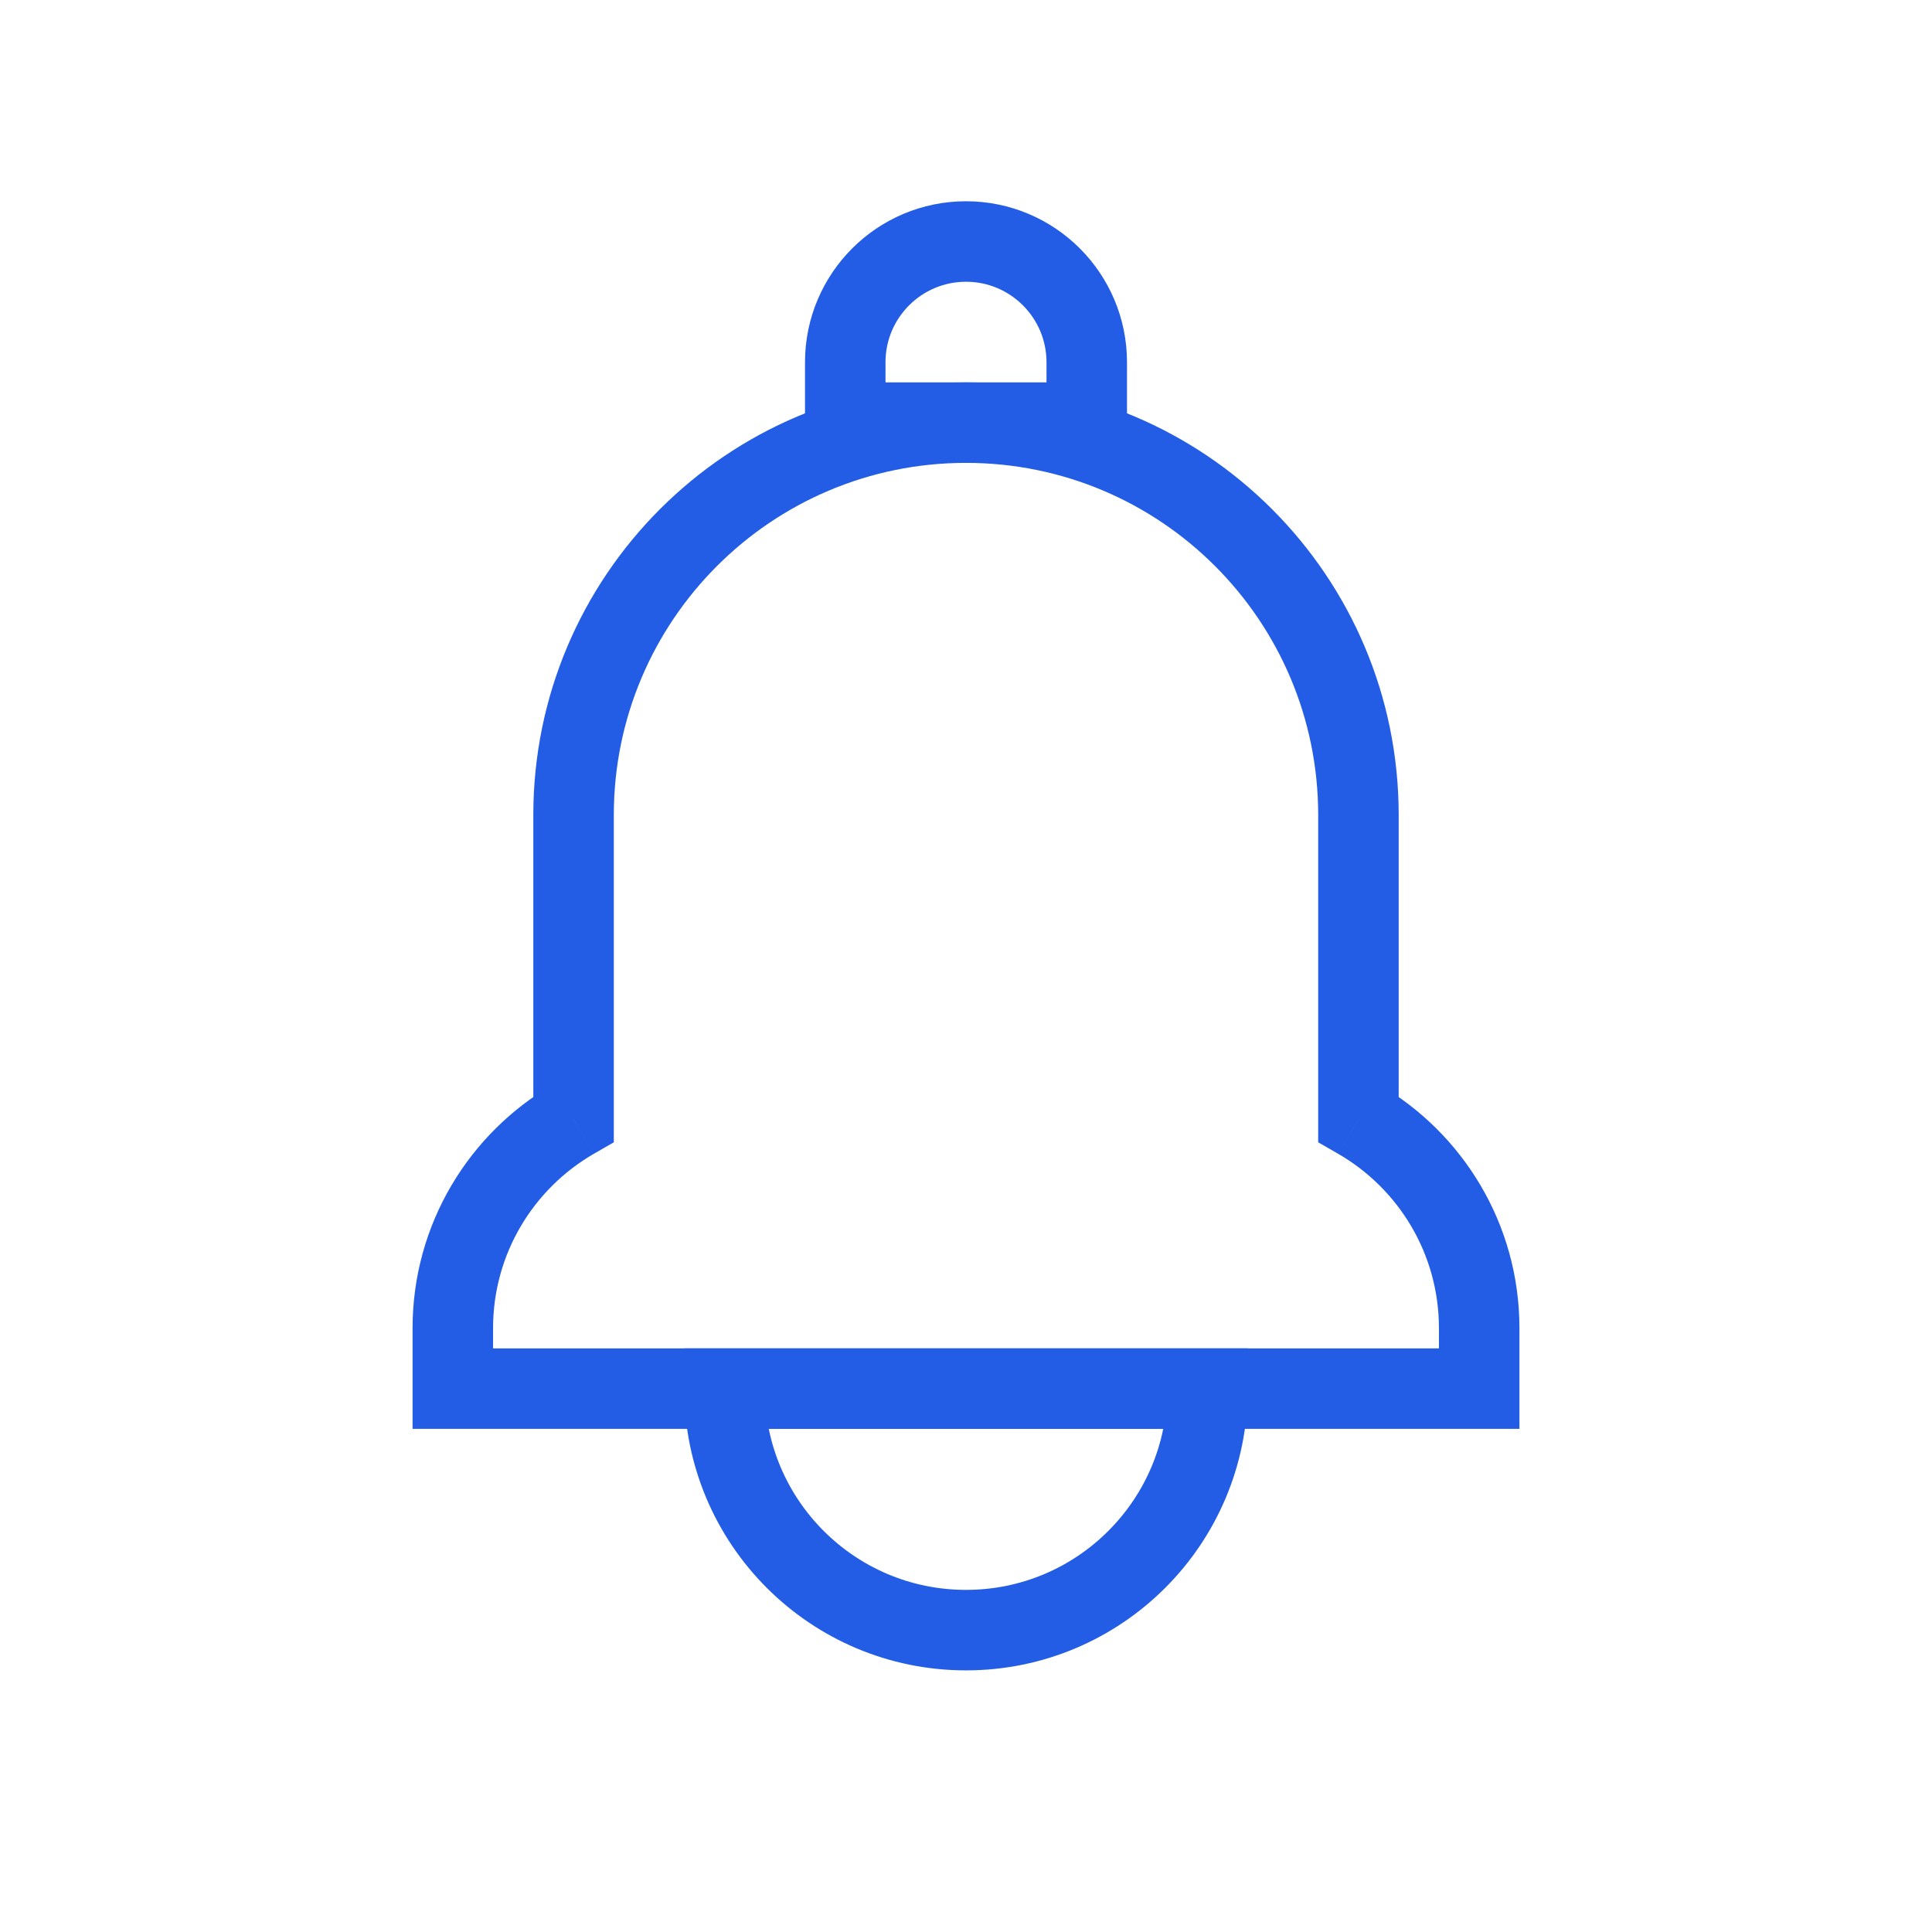 <svg width="24" height="24" viewBox="0 0 24 24" fill="none" xmlns="http://www.w3.org/2000/svg">
<path d="M7.125 13.901L7.375 14.334L7.625 14.19V13.901H7.125ZM5.625 17.25H5.125V17.75H5.625V17.25ZM18.375 17.25V17.75H18.875V17.25H18.375ZM16.875 13.901H16.375V14.19L16.625 14.334L16.875 13.901ZM7.625 10.125C7.625 7.709 9.584 5.75 12 5.75V4.75C9.031 4.75 6.625 7.156 6.625 10.125H7.625ZM7.625 13.901V10.125H6.625V13.901H7.625ZM6.125 16.5C6.125 15.575 6.627 14.767 7.375 14.334L6.875 13.469C5.83 14.073 5.125 15.204 5.125 16.5H6.125ZM6.125 17.25V16.5H5.125V17.25H6.125ZM18.375 16.75H5.625V17.75H18.375V16.75ZM17.875 16.5V17.25H18.875V16.5H17.875ZM16.625 14.334C17.373 14.767 17.875 15.575 17.875 16.5H18.875C18.875 15.204 18.17 14.073 17.125 13.469L16.625 14.334ZM16.375 10.125V13.901H17.375V10.125H16.375ZM12 5.75C14.416 5.75 16.375 7.709 16.375 10.125H17.375C17.375 7.156 14.969 4.75 12 4.75V5.75Z" fill="#245DE5"/>
<path d="M9 17.25H15V17.25C15 18.907 13.657 20.25 12 20.25V20.25C10.343 20.25 9 18.907 9 17.25V17.25Z" stroke="#245DE5"/>
<path d="M10.5 5.25H13.5V4.5C13.5 3.672 12.828 3 12 3V3C11.172 3 10.5 3.672 10.5 4.5V5.25Z" stroke="#245DE5"/>
</svg>

